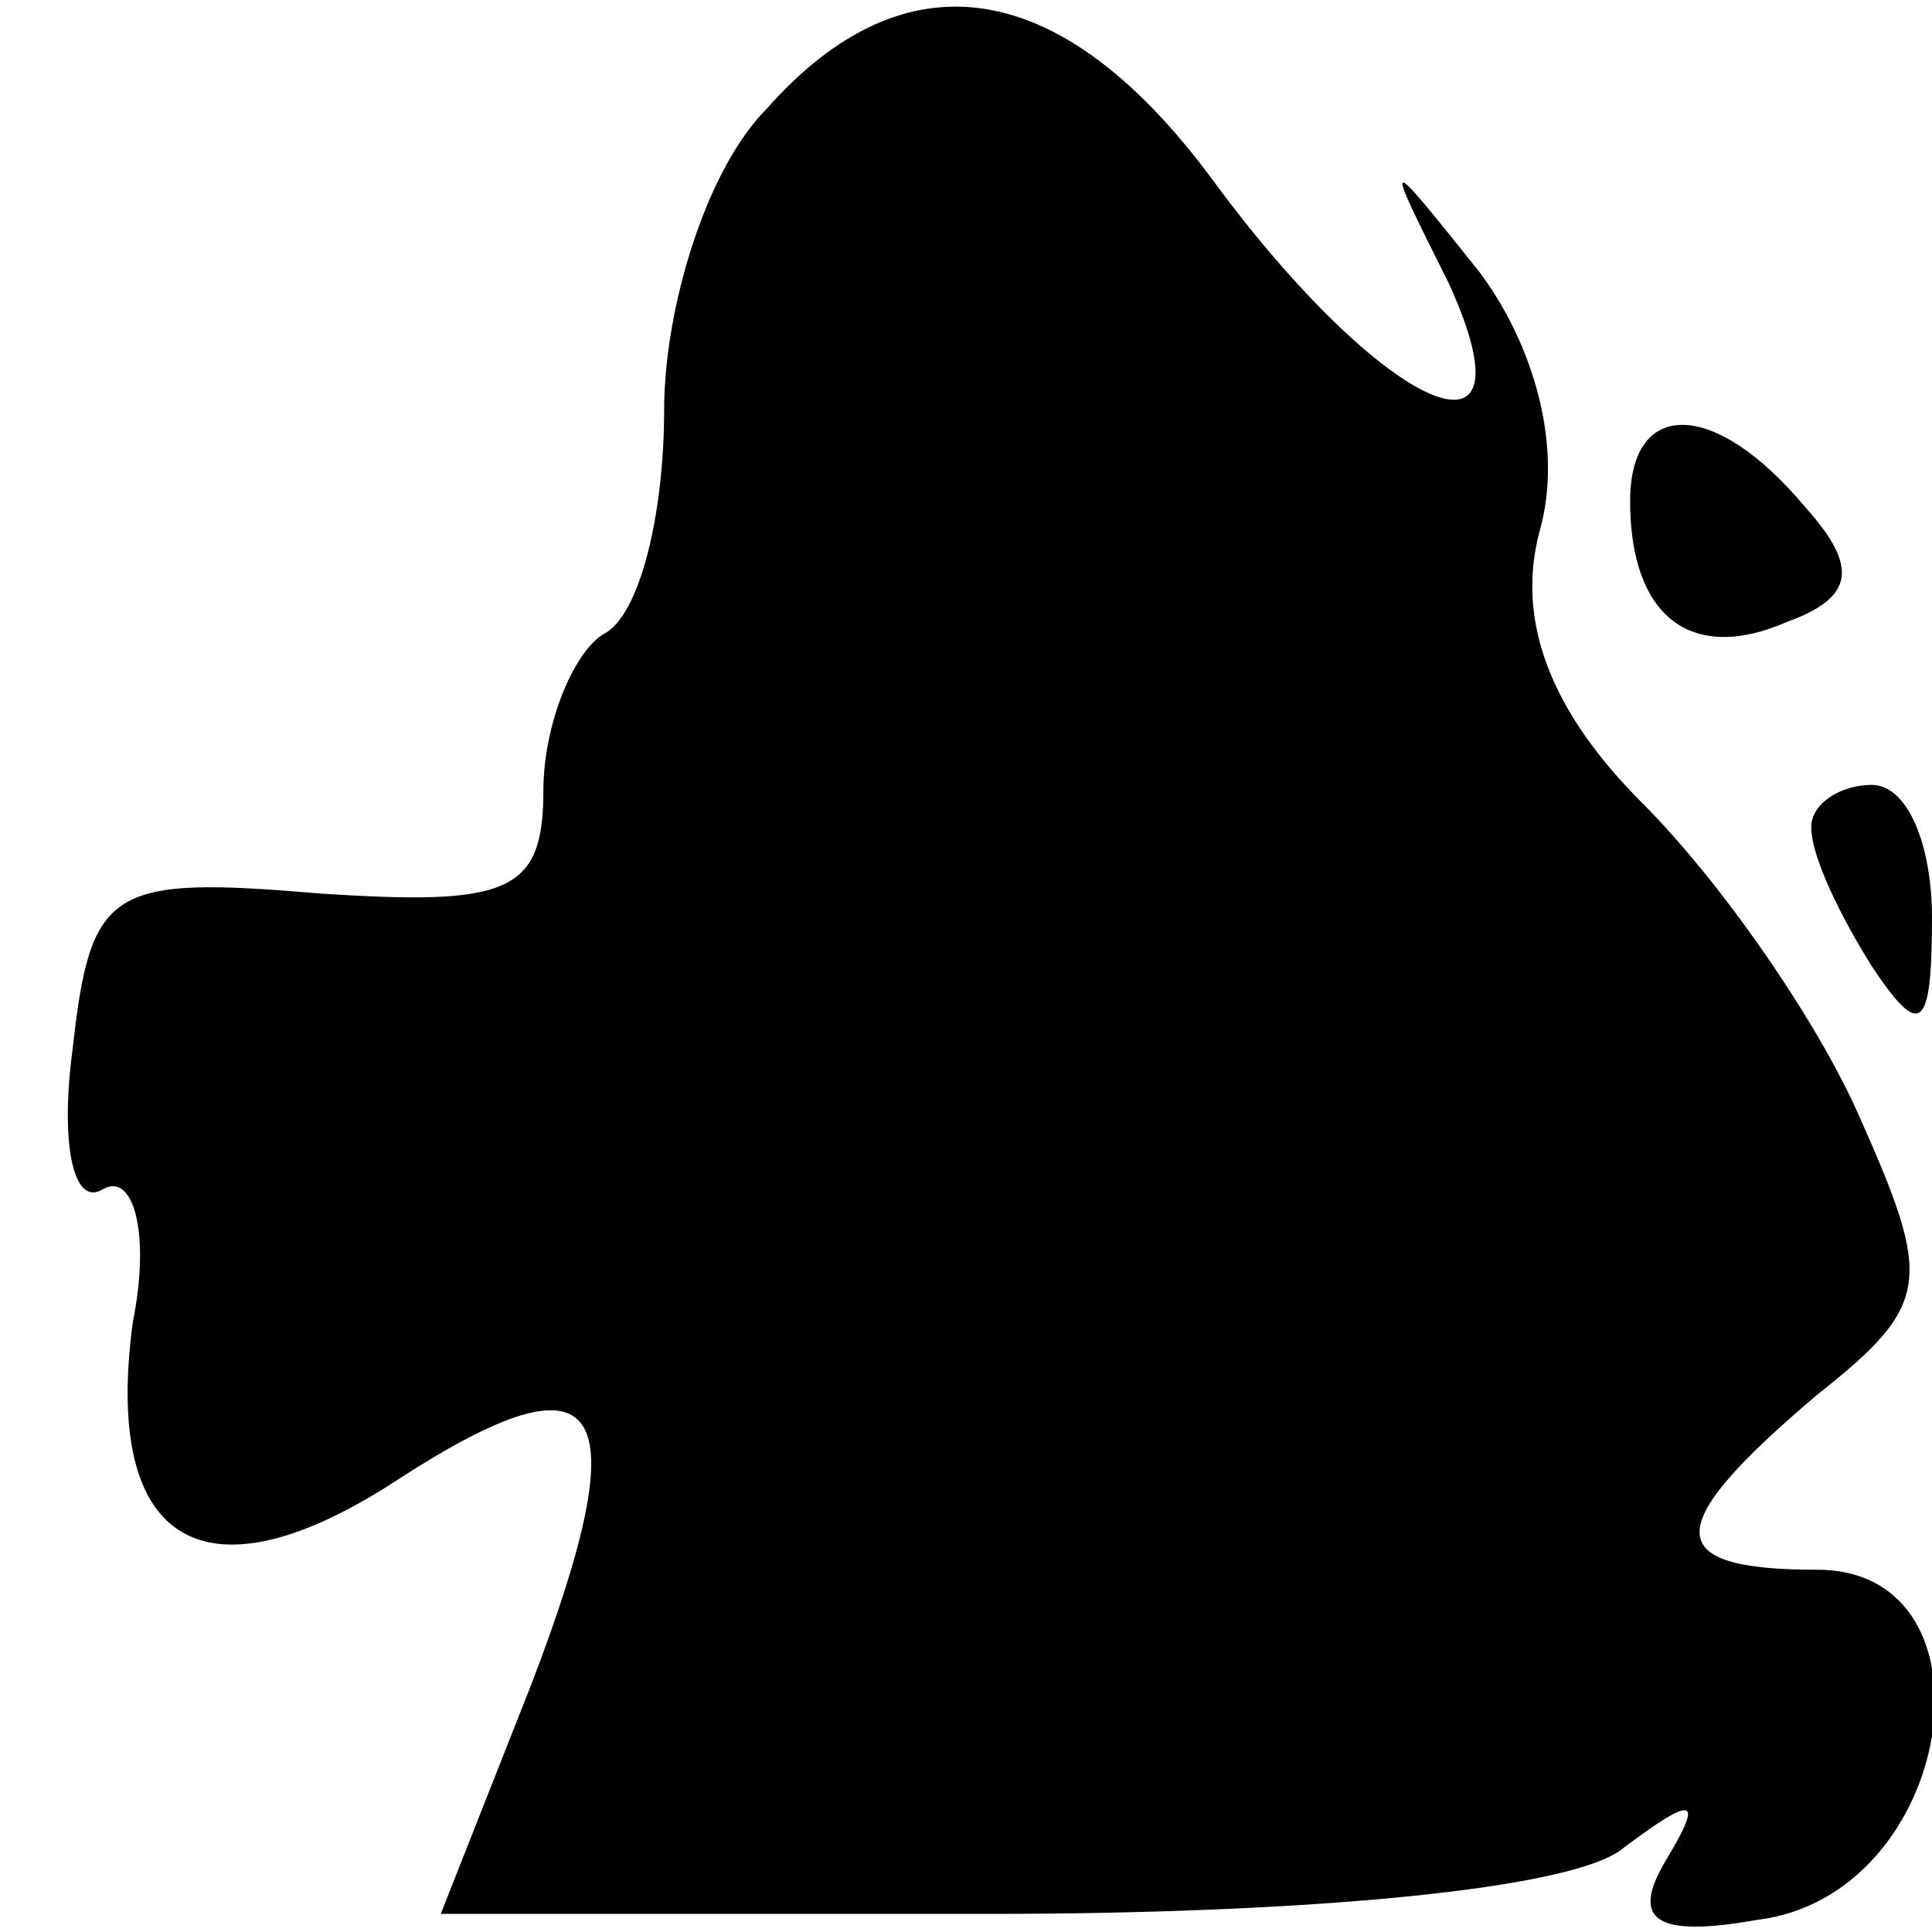 <?xml version="1.0" standalone="no"?>
<!DOCTYPE svg PUBLIC "-//W3C//DTD SVG 20010904//EN"
 "http://www.w3.org/TR/2001/REC-SVG-20010904/DTD/svg10.dtd">
<svg version="1.0" xmlns="http://www.w3.org/2000/svg"
 width="32pt" height="32pt" viewBox="0 0 32 32"
 preserveAspectRatio="xMidYMid meet">
<g transform="translate(0,32) scale(0.1,-0.1)"
fill="#000000" stroke="none">
<path fill="#000000" stroke="none" d="M127 302 c-10 -10 -17 -33 -17 -50 0
-17 -4 -34 -10 -37 -5 -3 -10 -15 -10 -26 0 -17 -6 -19 -37 -17 -35 3 -38 1
-41 -26 -2 -15 0 -26 5 -23 5 3 8 -7 5 -22 -5 -37 12 -47 44 -26 34 22 40 13
22 -34 l-15 -38 91 0 c52 0 97 4 105 11 12 9 13 8 7 -2 -6 -10 -2 -13 15 -10
33 4 41 58 10 58 -26 0 -26 7 0 29 19 15 19 19 7 46 -7 16 -23 39 -36 52 -15
15 -21 30 -17 45 4 14 -1 31 -10 43 -16 20 -16 20 -5 -2 15 -33 -11 -21 -39
17 -25 34 -51 38 -74 12z"/>
<path fill="#000000" stroke="none" d="M270 237 c0 -19 10 -27 26 -20 11 4 12
9 3 19 -15 18 -29 18 -29 1z"/>
<path fill="#000000" stroke="none" d="M300 183 c0 -5 5 -15 10 -23 8 -12 10
-11 10 8 0 12 -4 22 -10 22 -5 0 -10 -3 -10 -7z"/>
</g>
</svg>
